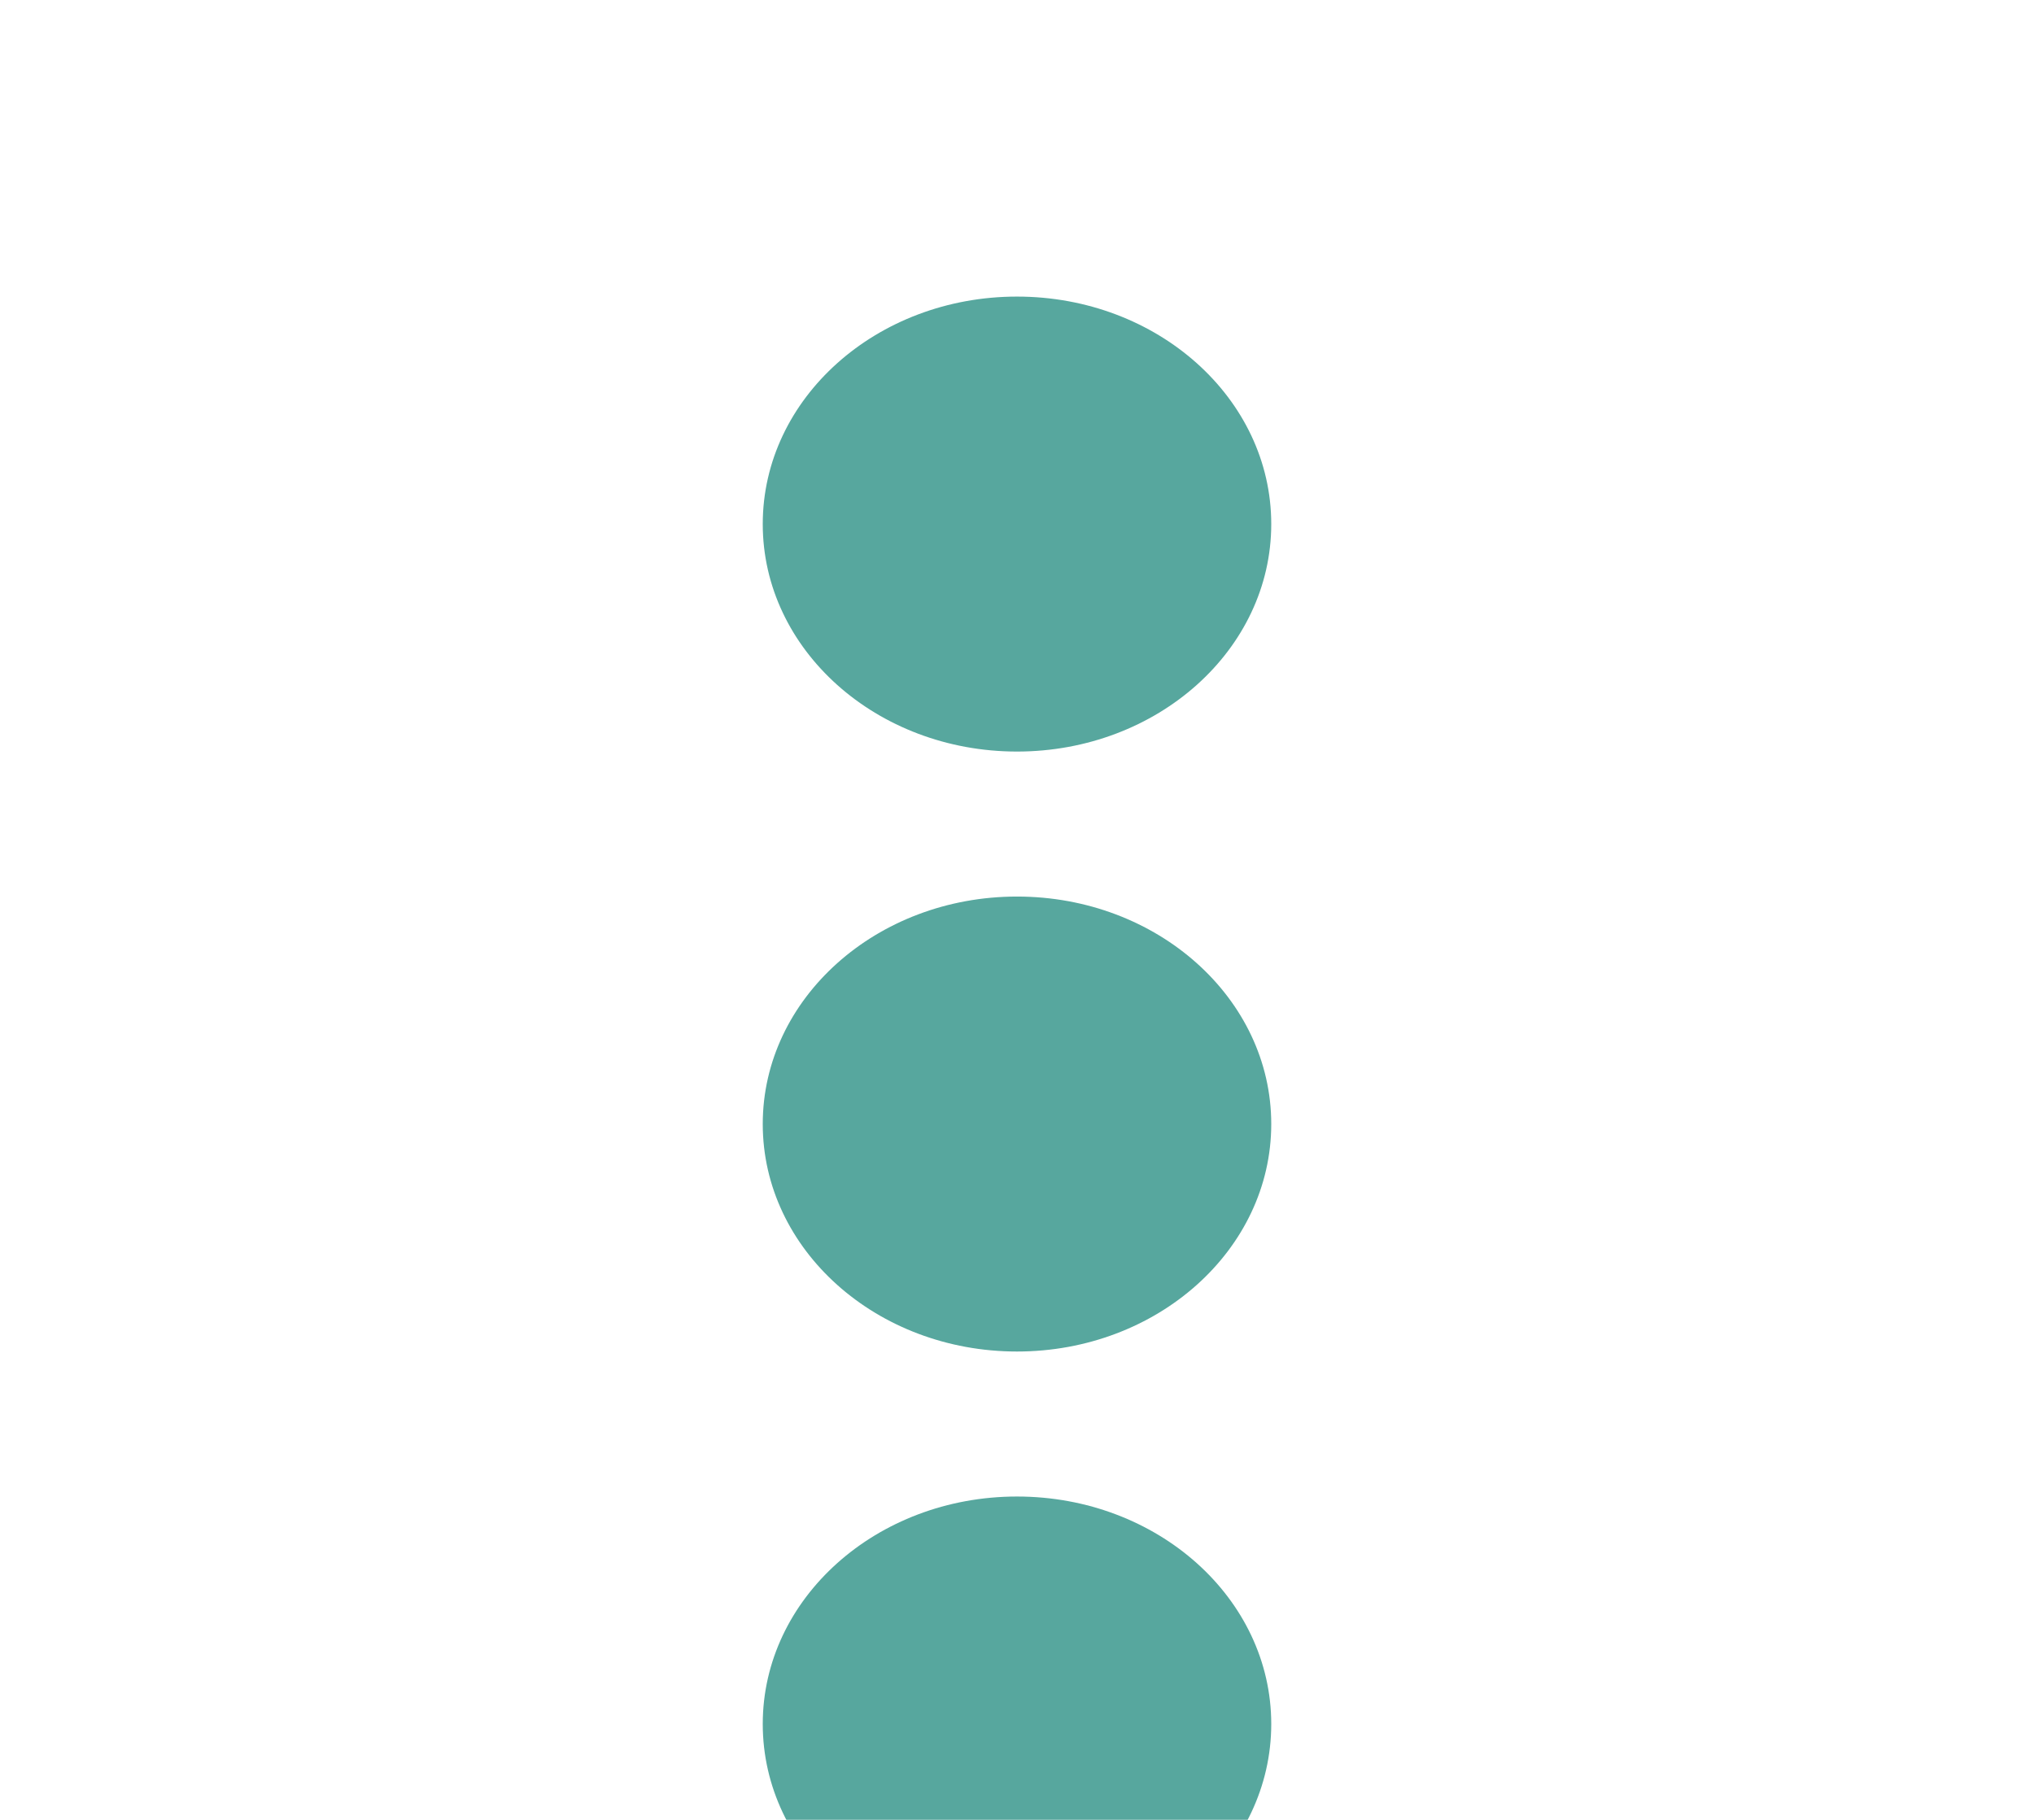 <svg width="38" height="34" viewBox="0 0 38 34" fill="none" xmlns="http://www.w3.org/2000/svg">
<g filter="url(#filter0_i_36_17)">
<path d="M23.75 28.209C23.75 25.862 21.623 23.959 19 23.959C16.377 23.959 14.25 25.862 14.25 28.209C14.25 30.557 16.377 32.459 19 32.459C21.623 32.459 23.75 30.557 23.75 28.209Z" fill="#57A79E"/>
<path d="M23.75 17C23.75 14.653 21.623 12.75 19 12.75C16.377 12.75 14.25 14.653 14.25 17C14.25 19.347 16.377 21.25 19 21.25C21.623 21.25 23.75 19.347 23.75 17Z" fill="#57A79E"/>
<path d="M23.75 5.791C23.75 3.443 21.623 1.541 19 1.541C16.377 1.541 14.25 3.443 14.25 5.791C14.25 8.138 16.377 10.041 19 10.041C21.623 10.041 23.75 8.138 23.75 5.791Z" fill="#57A79E"/>
</g>
<defs>
<filter id="filter0_i_36_17" x="0" y="0" width="38" height="38" filterUnits="userSpaceOnUse" color-interpolation-filters="sRGB">
<feFlood flood-opacity="0" result="BackgroundImageFix"/>
<feBlend mode="normal" in="SourceGraphic" in2="BackgroundImageFix" result="shape"/>
<feColorMatrix in="SourceAlpha" type="matrix" values="0 0 0 0 0 0 0 0 0 0 0 0 0 0 0 0 0 0 127 0" result="hardAlpha"/>
<feOffset dy="4"/>
<feGaussianBlur stdDeviation="2"/>
<feComposite in2="hardAlpha" operator="arithmetic" k2="-1" k3="1"/>
<feColorMatrix type="matrix" values="0 0 0 0 0 0 0 0 0 0 0 0 0 0 0 0 0 0 0.4 0"/>
<feBlend mode="normal" in2="shape" result="effect1_innerShadow_36_17"/>
</filter>
</defs>
</svg>
